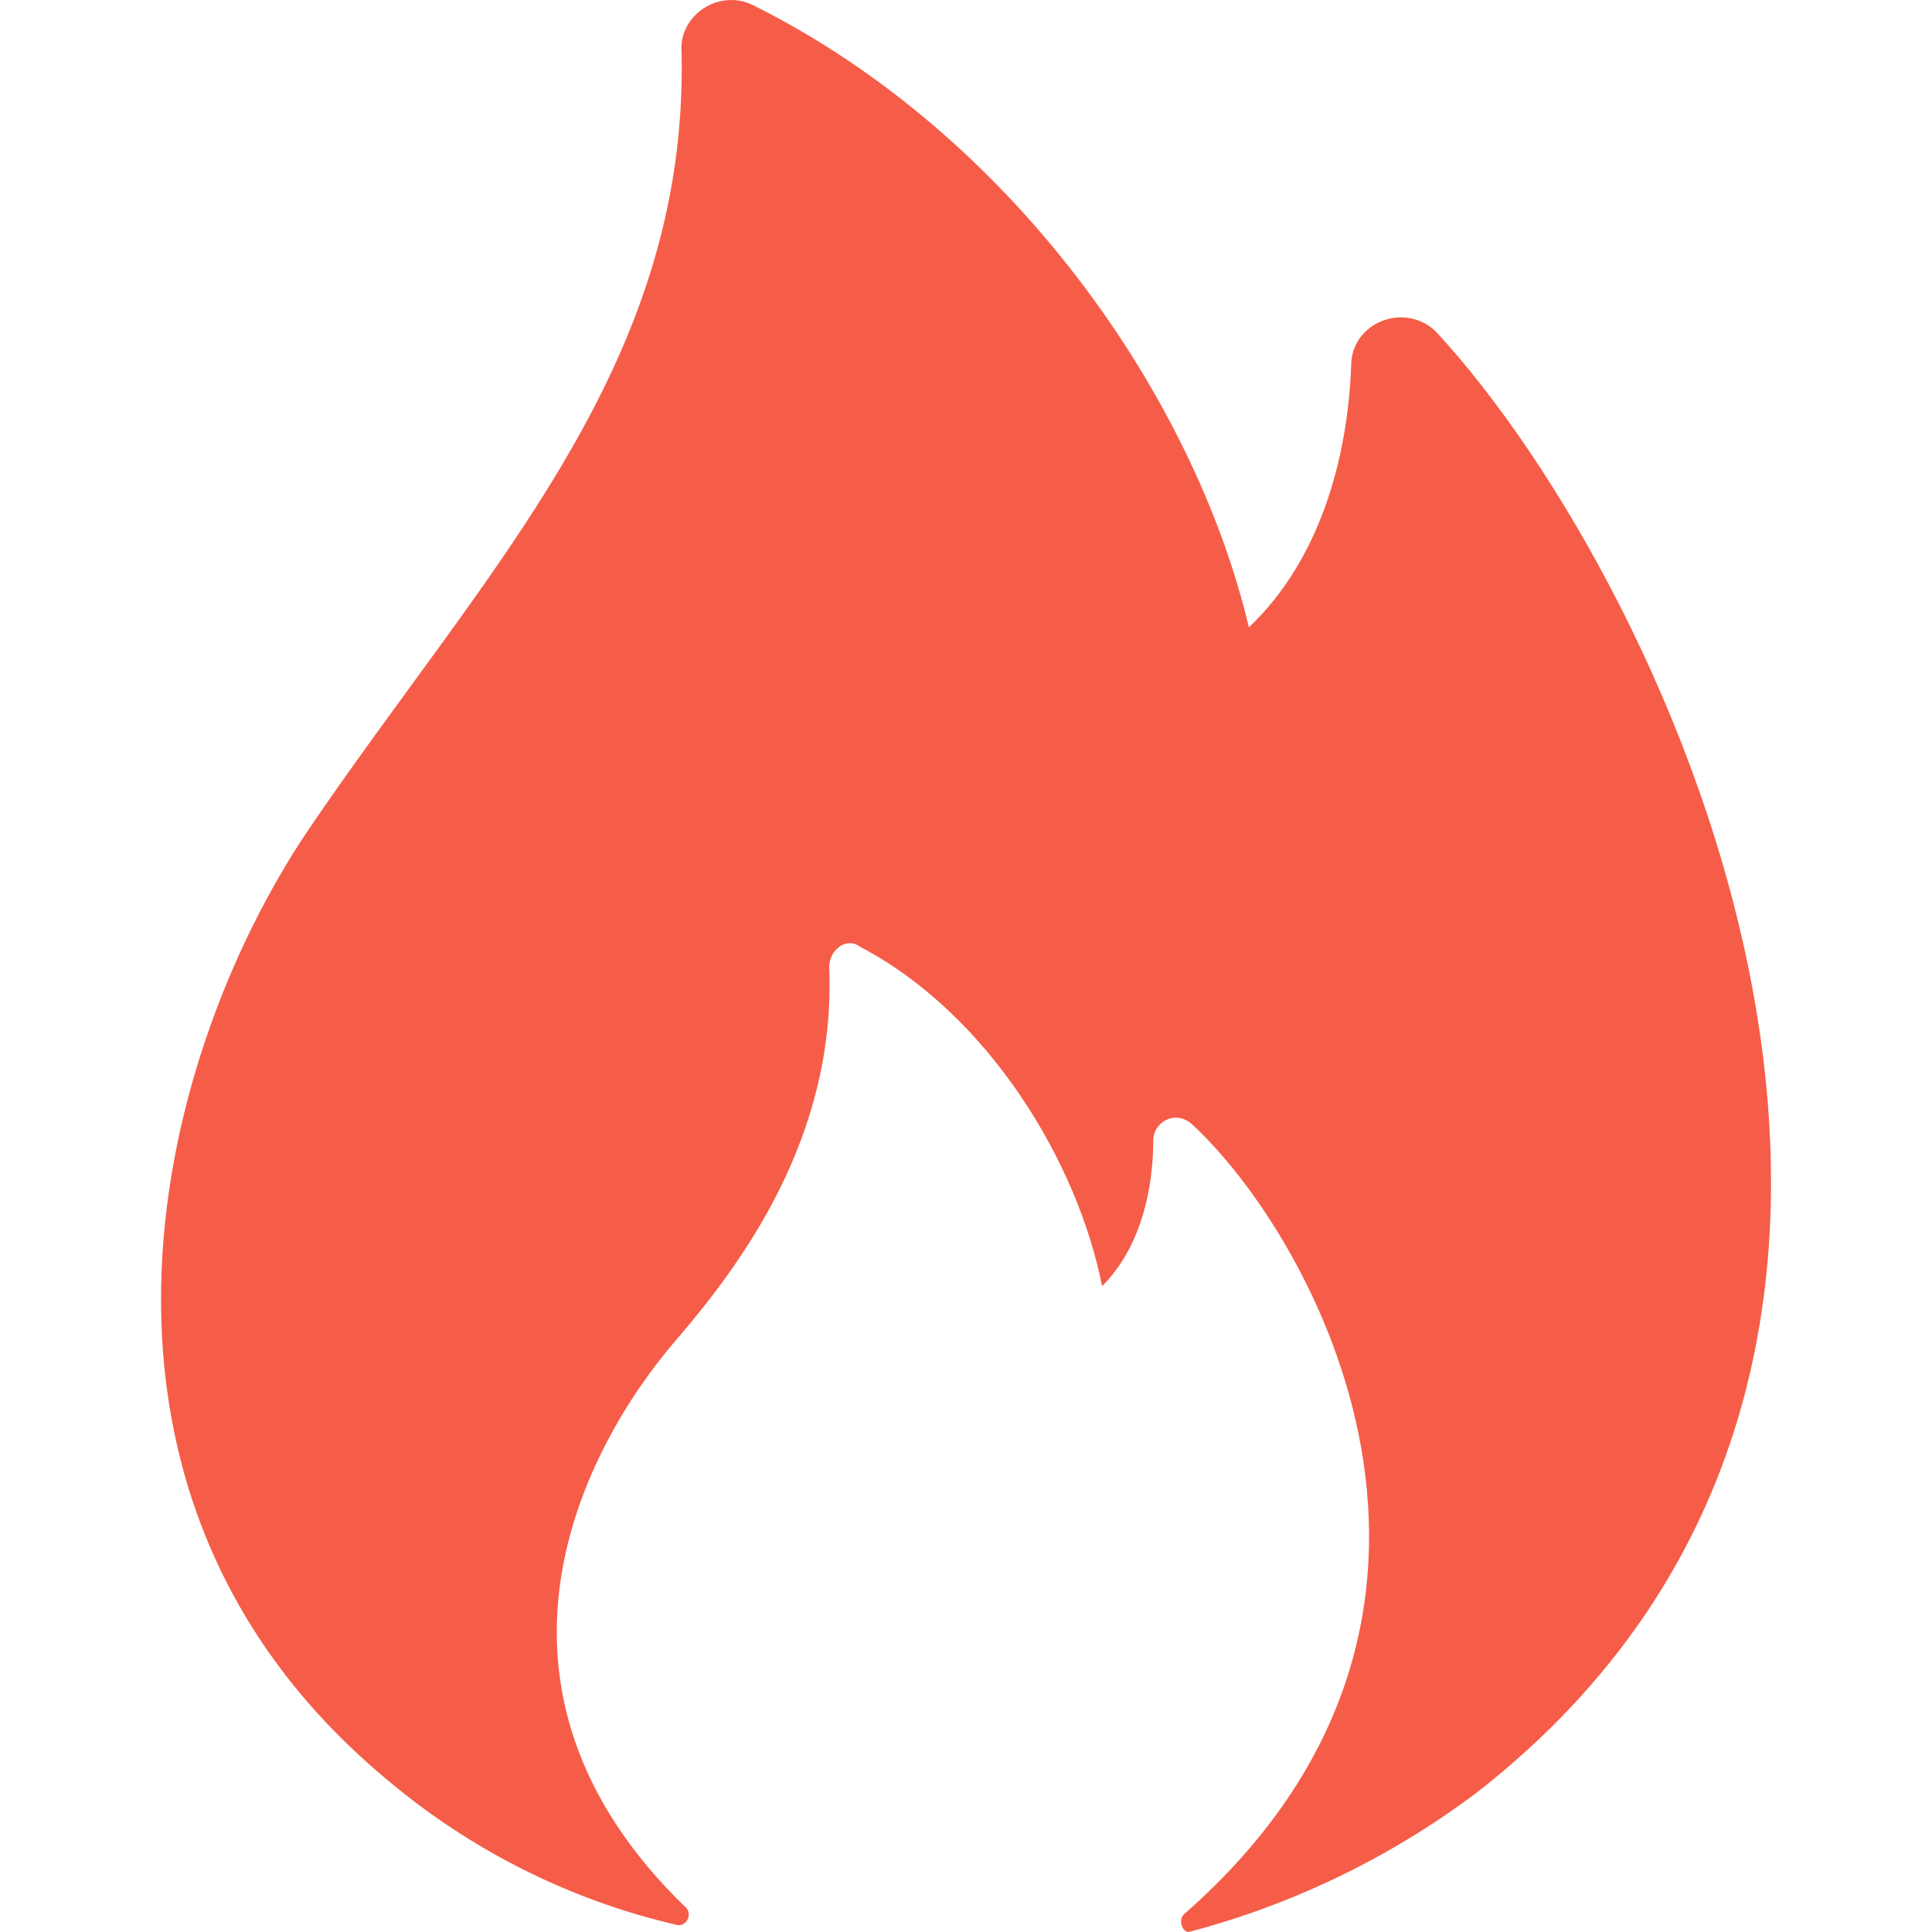 <?xml version="1.0" encoding="UTF-8"?> <svg xmlns="http://www.w3.org/2000/svg" width="14" height="14" viewBox="0 0 14 14" fill="none"><path d="M2.796 12.889C3.404 13.404 4.124 13.767 4.897 13.947C4.971 13.971 5.021 13.873 4.971 13.824C3.315 12.225 4.225 10.493 4.897 9.713C5.376 9.156 6.059 8.238 6.009 7.007C6.009 6.884 6.133 6.786 6.231 6.86C7.171 7.352 7.813 8.435 7.986 9.32C8.259 9.05 8.357 8.631 8.357 8.262C8.357 8.139 8.505 8.041 8.629 8.139C9.519 8.951 11.051 11.707 8.579 13.872C8.53 13.922 8.579 14.021 8.629 13.996C9.379 13.797 10.083 13.455 10.705 12.987C14.734 9.837 12.114 4.251 10.408 2.406C10.186 2.184 9.791 2.331 9.791 2.651C9.766 3.316 9.568 4.054 9.05 4.546C8.654 2.873 7.336 0.973 5.458 0.038C5.211 -0.086 4.914 0.111 4.939 0.382C4.988 2.671 3.513 4.128 2.228 6.023C1.09 7.721 0.349 10.846 2.796 12.889Z" fill="#F55D48"></path></svg> 